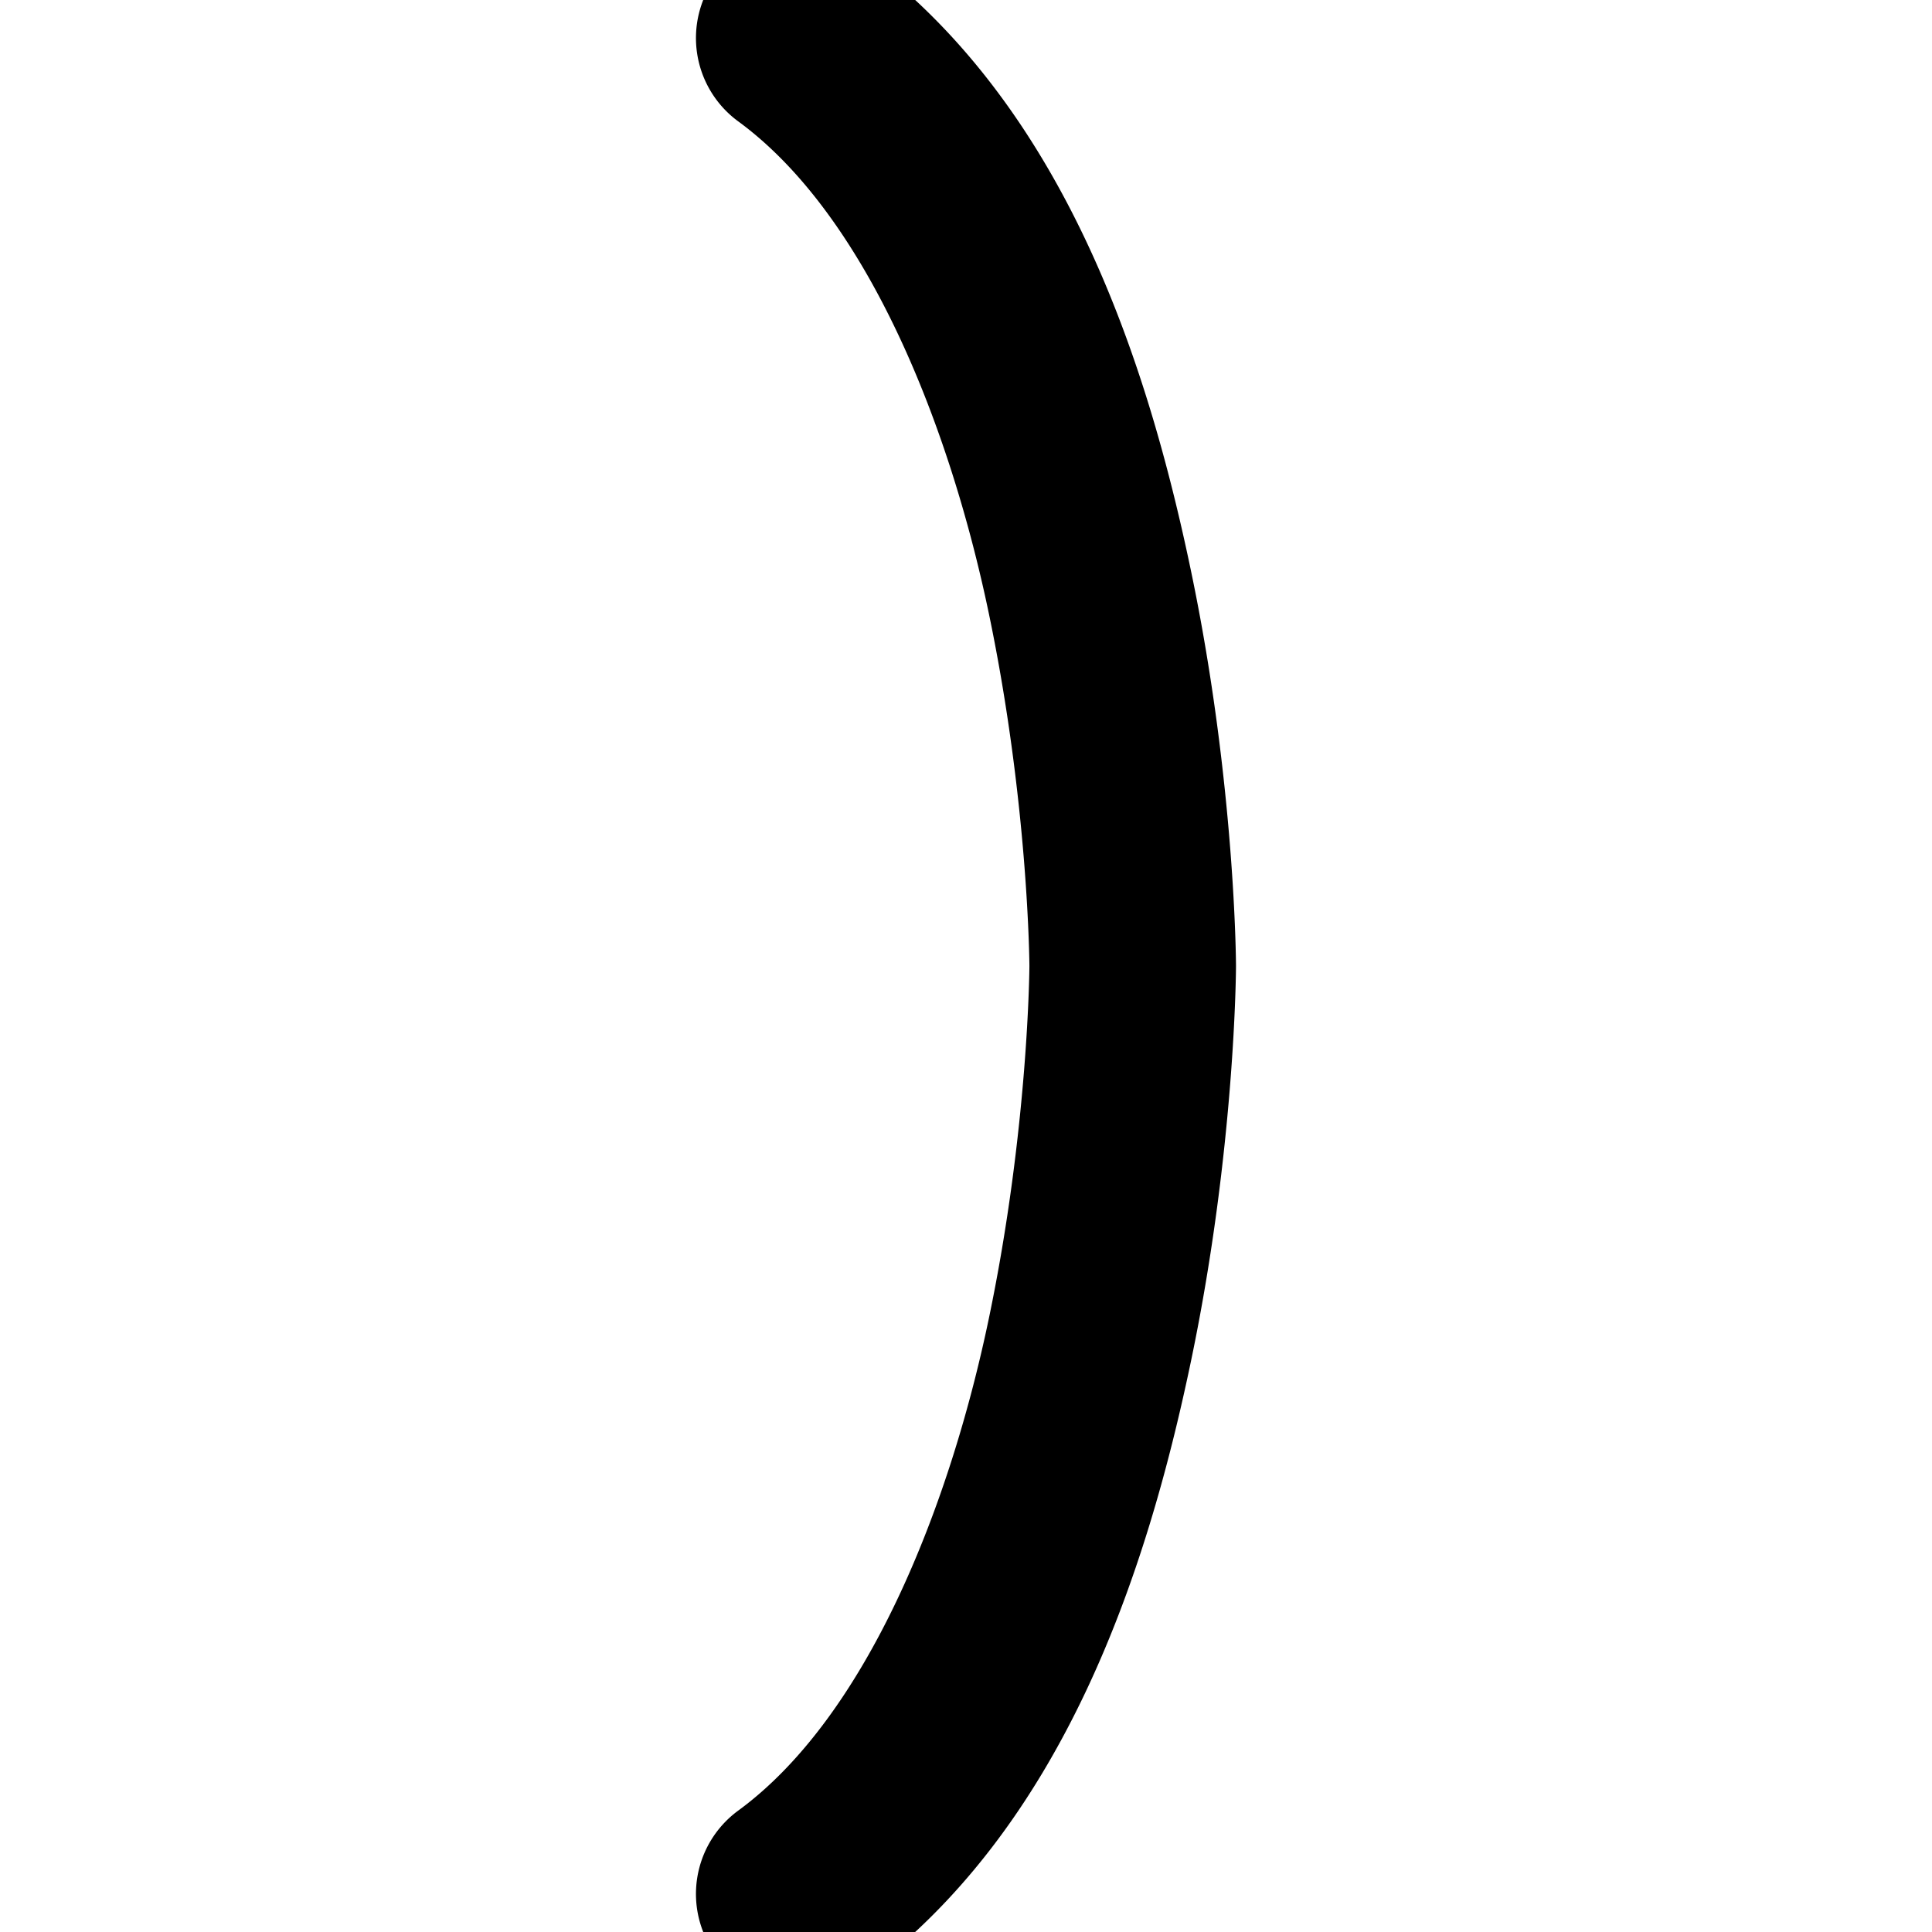 <?xml version="1.0" encoding="UTF-8" standalone="no"?>
<svg
   version="1.1"
   width="72.0mm"
   viewBox="0 0 72.0 72.0"
   height="72.0mm"
   id="svg1"
   sodipodi:docname="la.svg"
   inkscape:version="1.3.2 (091e20e, 2023-11-25, custom)"
   xmlns:inkscape="http://www.inkscape.org/namespaces/inkscape"
   xmlns:sodipodi="http://sodipodi.sourceforge.net/DTD/sodipodi-0.dtd"
   xmlns="http://www.w3.org/2000/svg"
   xmlns:svg="http://www.w3.org/2000/svg">
  <defs
     id="defs2" />
  <sodipodi:namedview
     id="namedview1"
     pagecolor="#ffffff"
     bordercolor="#000000"
     borderopacity="0.25"
     inkscape:showpageshadow="2"
     inkscape:pageopacity="0.0"
     inkscape:pagecheckerboard="0"
     inkscape:deskcolor="#d1d1d1"
     inkscape:document-units="mm"
     inkscape:zoom="1.4937934"
     inkscape:cx="141.25113"
     inkscape:cy="204.51289"
     inkscape:window-width="1920"
     inkscape:window-height="1009"
     inkscape:window-x="-8"
     inkscape:window-y="-8"
     inkscape:window-maximized="1"
     inkscape:current-layer="path3" />
  <g
     id="path3"
     inkscape:label="path3">
    <path
       style="color:#000000;fill:#000000;stroke-linecap:round;stroke-linejoin:round;-inkscape-stroke:none;fill-opacity:1"
       d="m 29.199,-2.389 a 3.85,3.85 0 0 0 -2.518,1.531 3.85,3.85 0 0 0 0.83,5.381 C 32.284,8.019 35.377,15.783 36.855,22.881 38.331,29.967 38.363,35.979 38.363,36 c -1.1e-4,0.021 -0.032,6.033 -1.508,13.119 -1.478,7.098 -4.571,14.862 -9.344,18.357 a 3.85,3.85 0 0 0 -0.83,5.381 3.85,3.85 0 0 0 5.381,0.832 c 7.557,-5.536 10.677,-15.065 12.33,-23 C 46.045,42.754 46.062,36.014 46.062,36.014 a 3.85,3.85 0 0 0 0,-0.027 c 0,0 -0.017,-6.741 -1.67,-14.676 C 42.74,13.375 39.62,3.846 32.062,-1.689 a 3.85,3.85 0 0 0 -2.863,-0.699 z"
       id="path5" />
  </g>
</svg>
